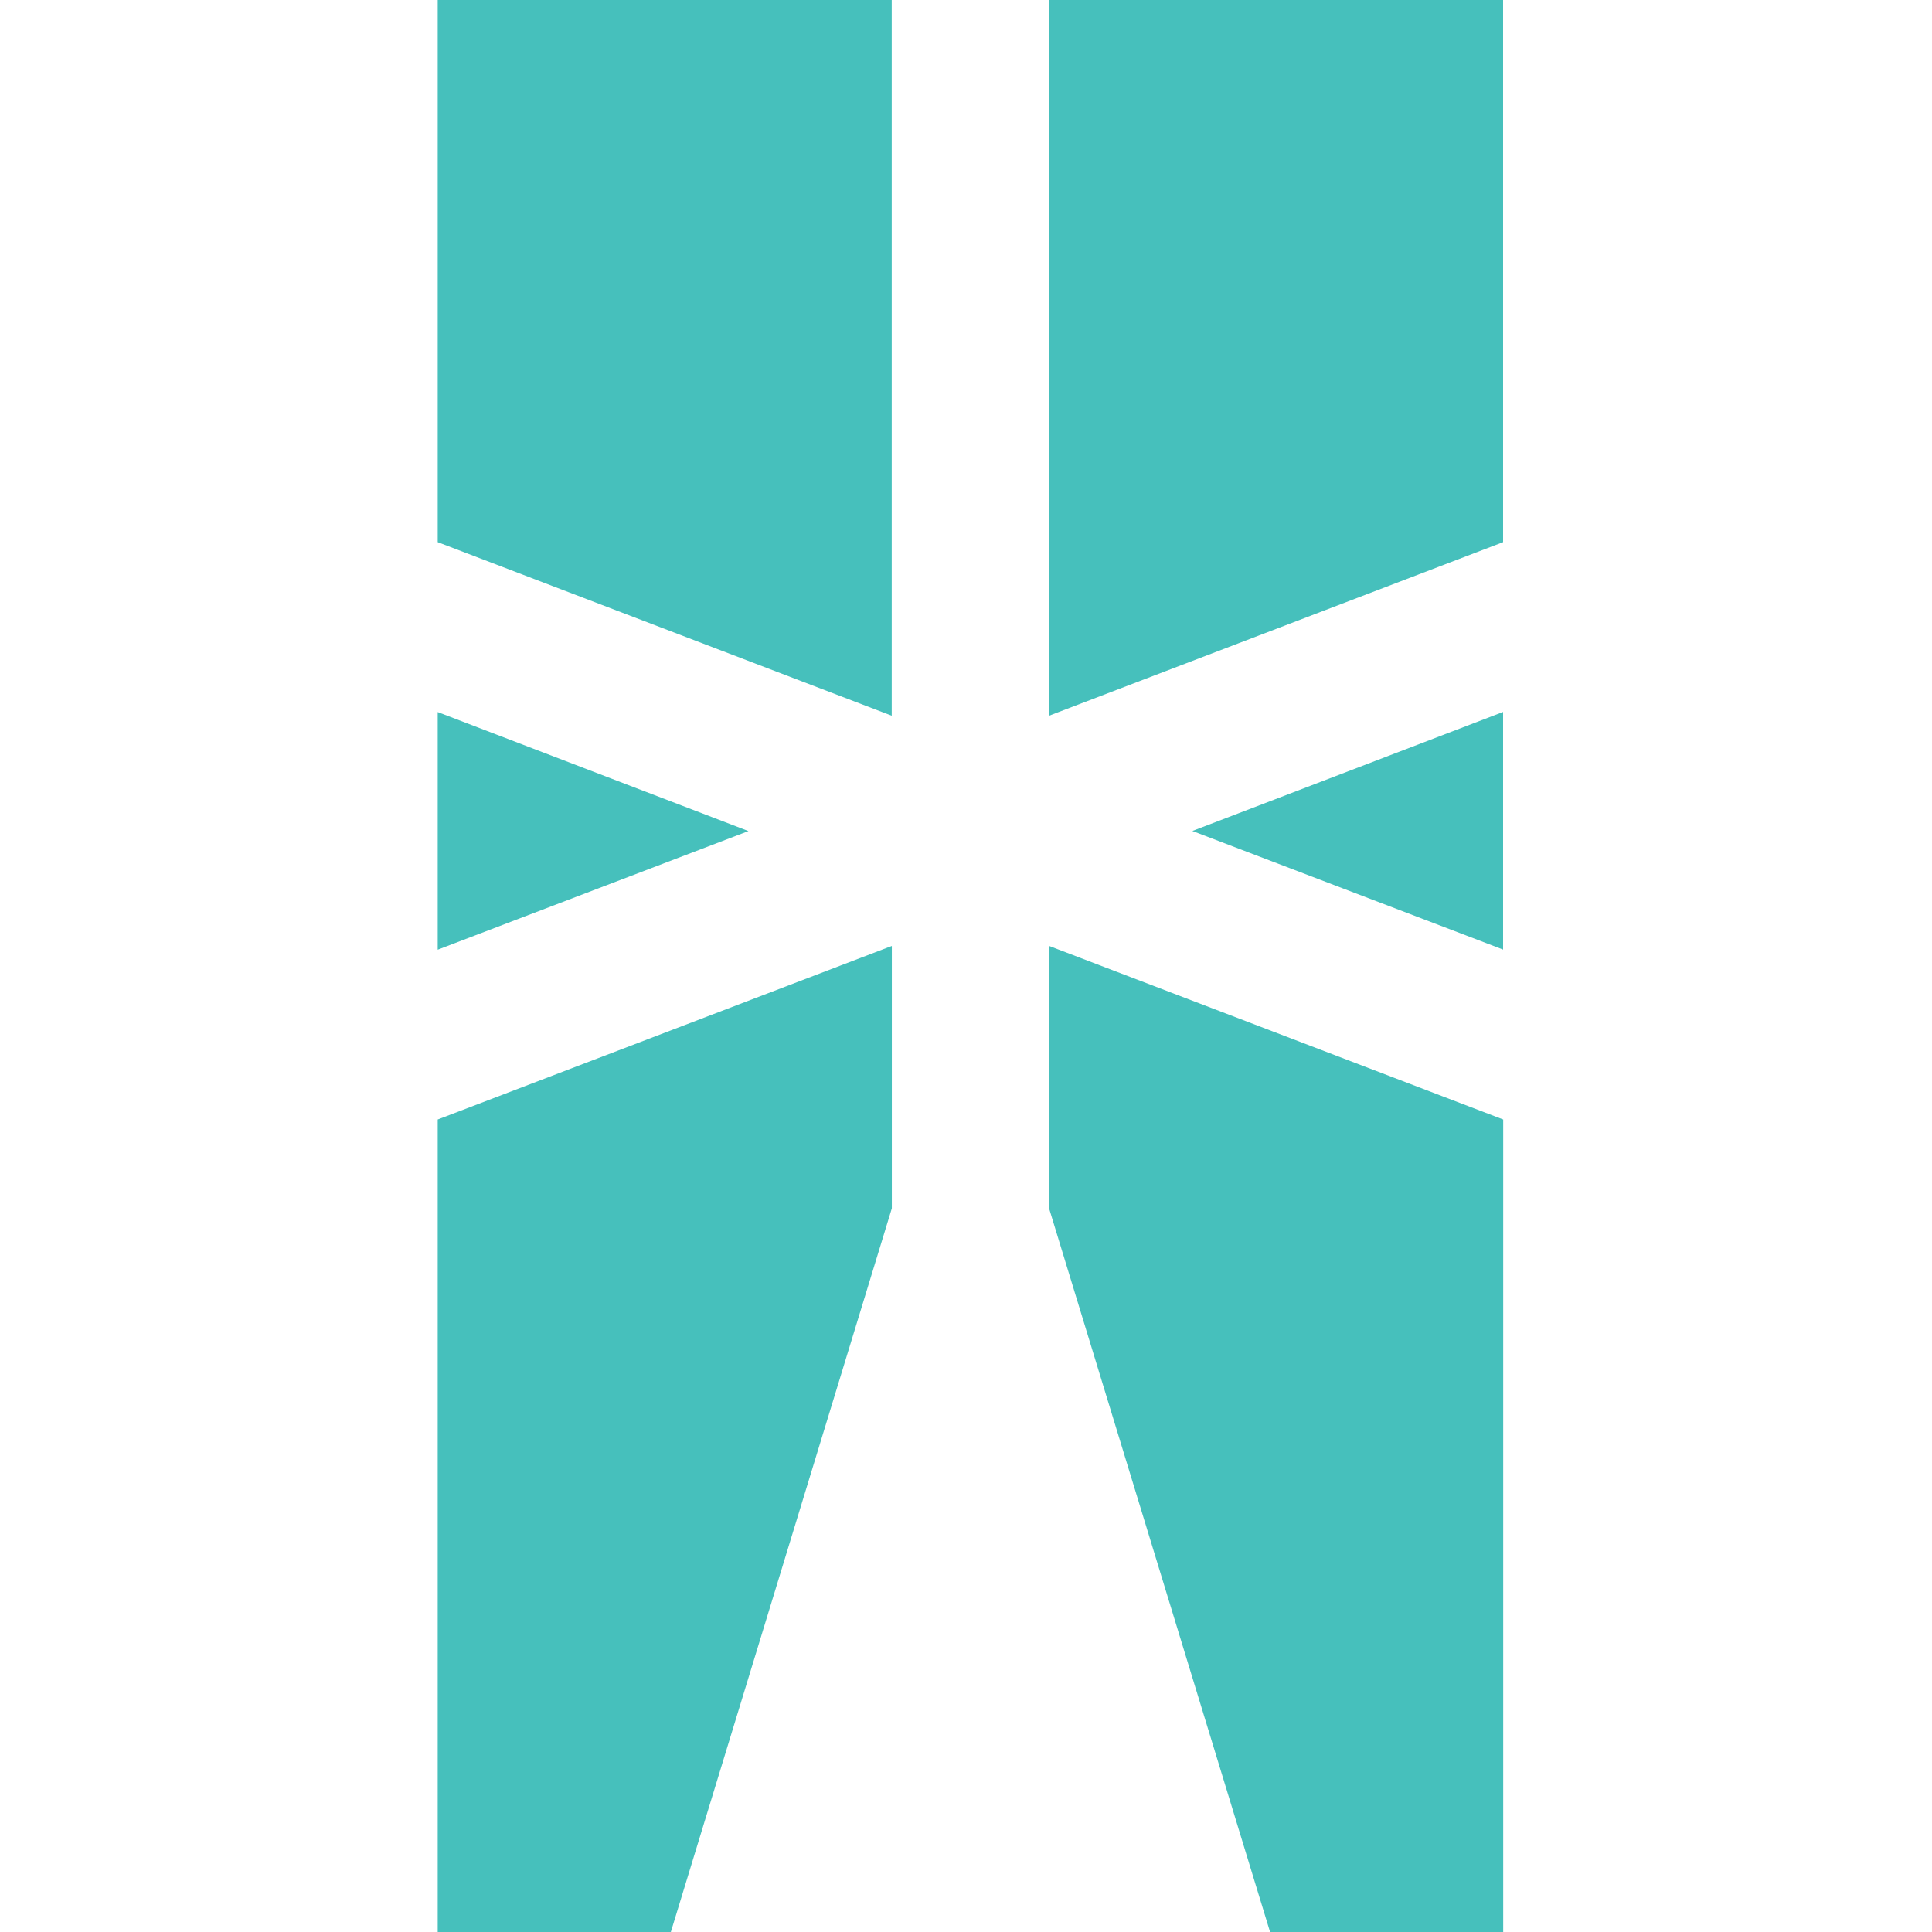 <svg height="18" viewBox="0 0 18 18" width="18" xmlns="http://www.w3.org/2000/svg"><path d="m4.078 5.051v-5.051h4.23v6.668zm0 3.797 2.895-1.105-2.895-1.109zm0 1.582v7.57h2.172l2.059-6.742v-2.445zm9.926-5.379v-5.051h-4.23v6.668zm0 1.582-2.895 1.109 2.895 1.105zm-4.23 2.18v2.445l2.059 6.742h2.172v-7.57zm0 0" fill="#46c0bc"/></svg>